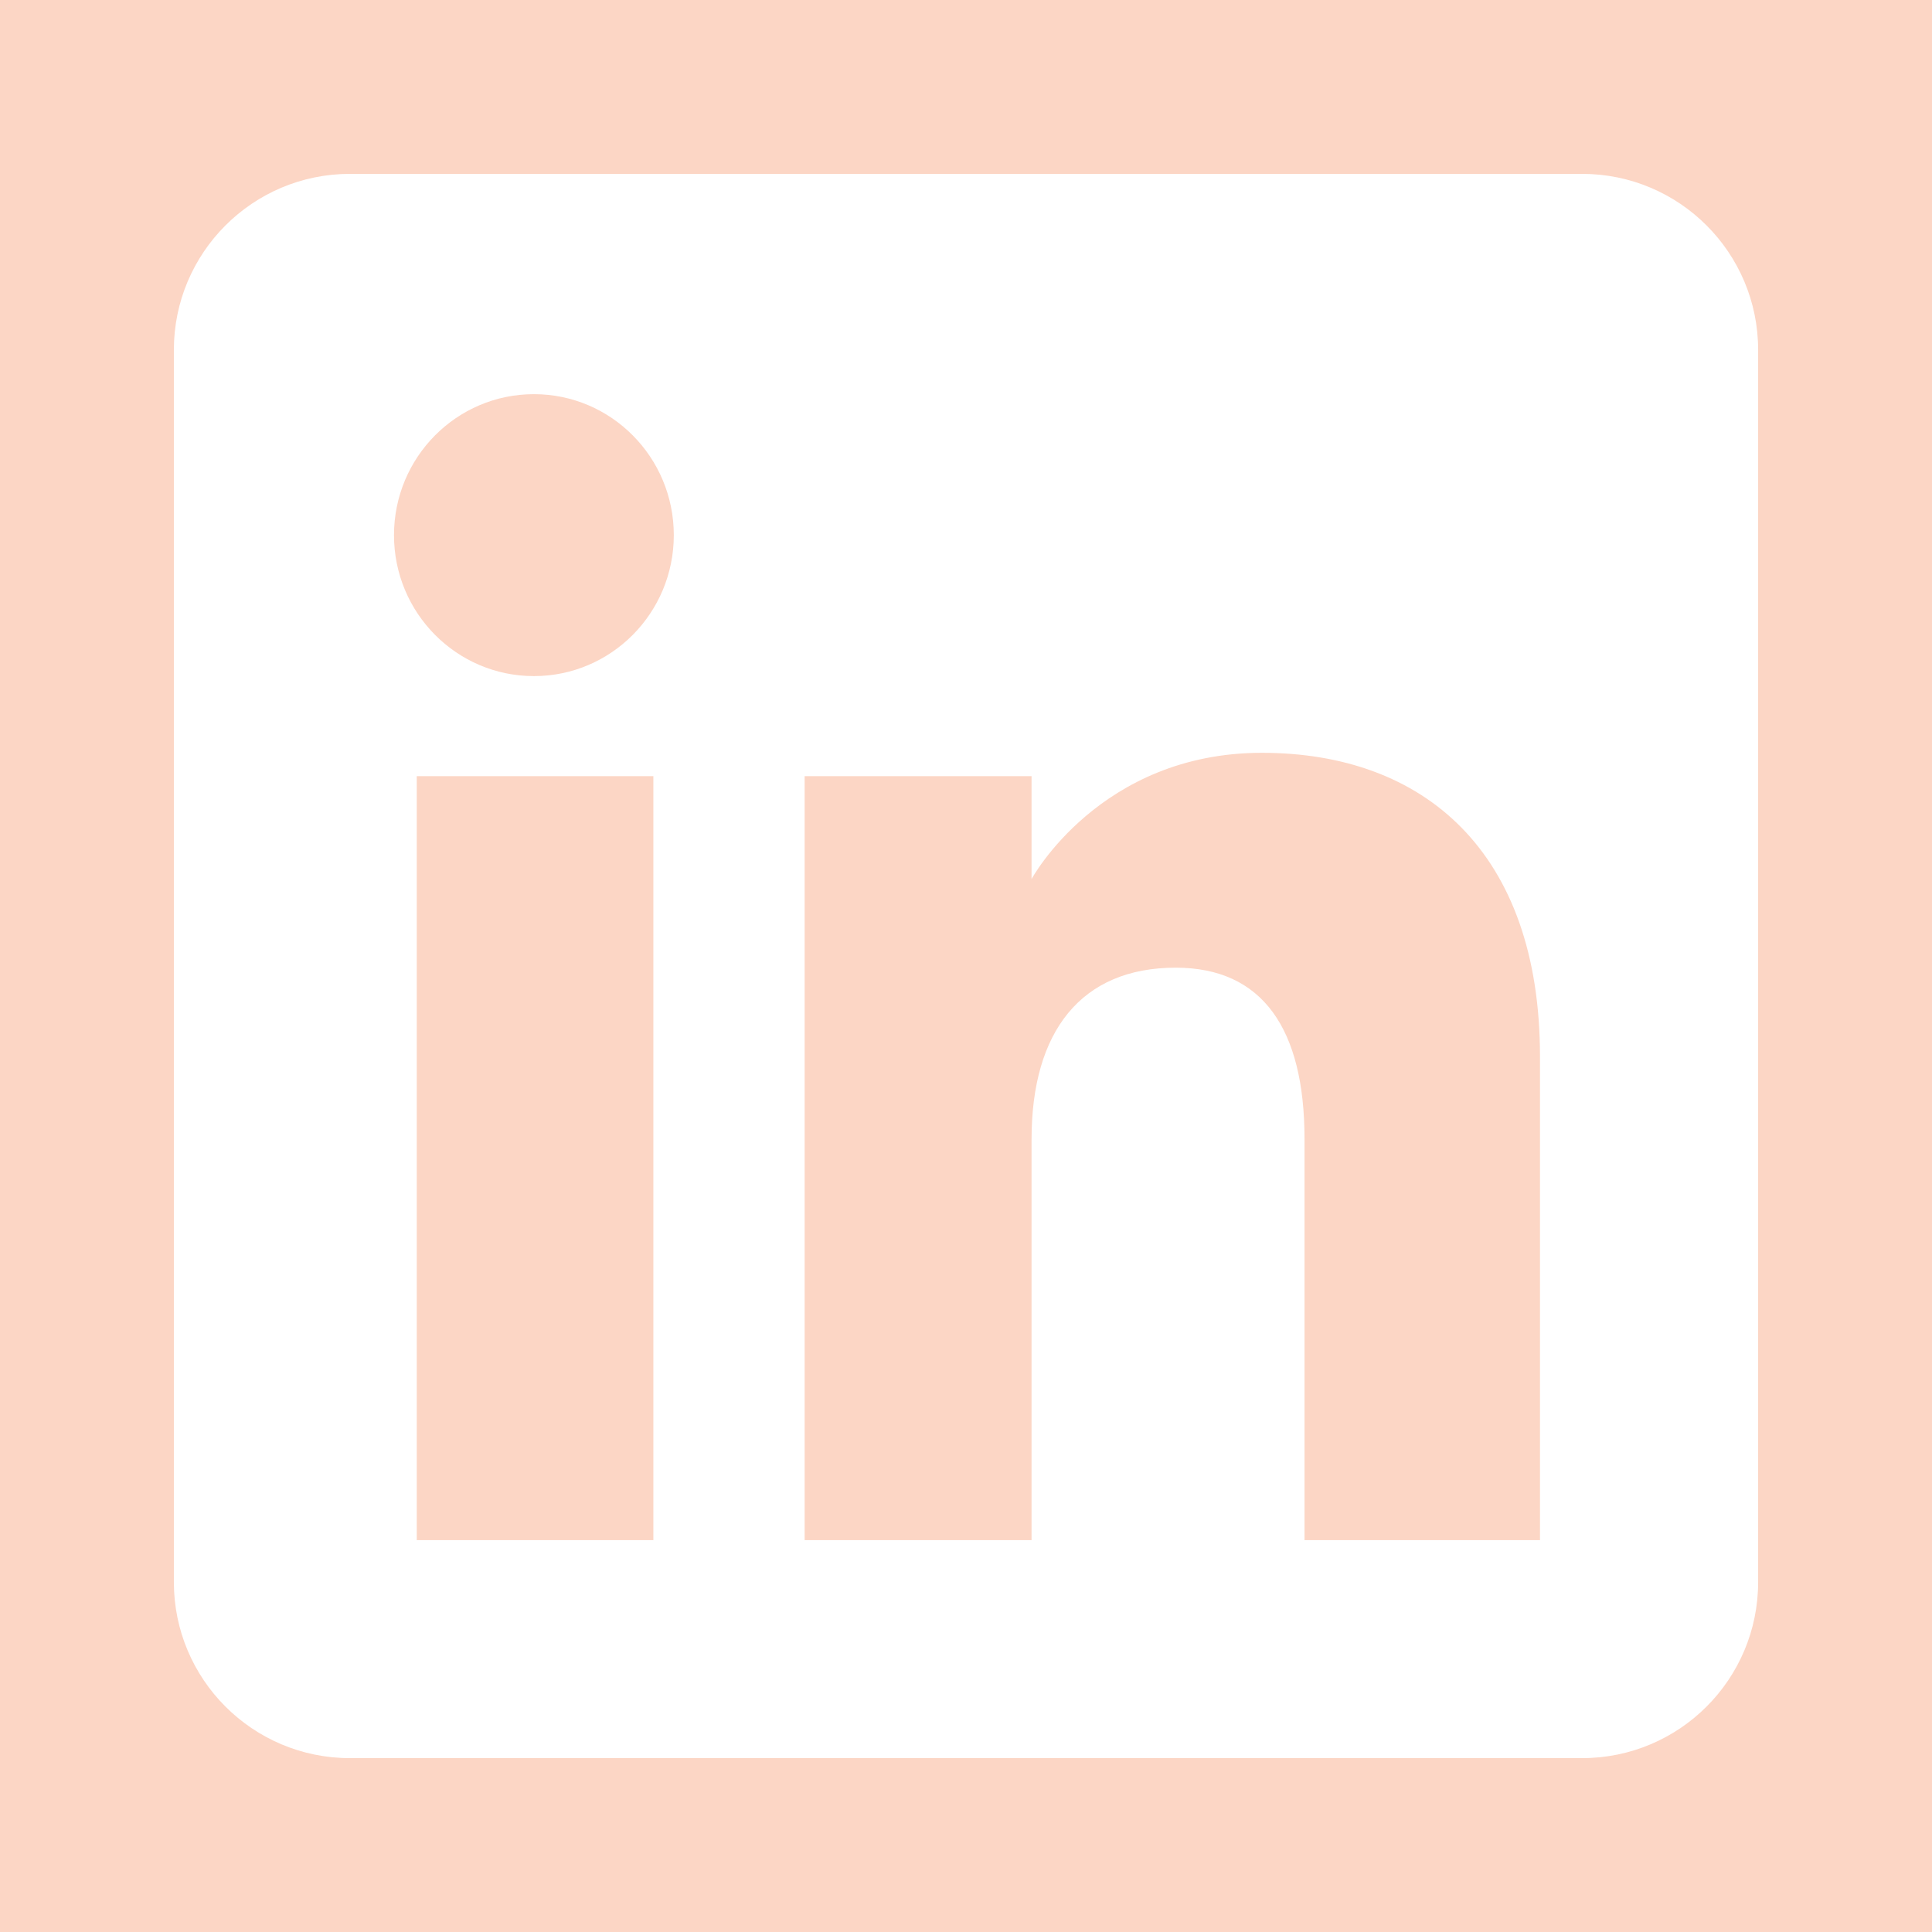 <?xml version="1.0" encoding="UTF-8" standalone="no"?>
<!-- Created with Inkscape (http://www.inkscape.org/) -->

<svg
   width="100"
   height="100"
   viewBox="0 0 26.458 26.458"
   version="1.1"
   id="svg1"
   xml:space="preserve"
   sodipodi:docname="linkedin_logo.svg"
   inkscape:version="1.3.2 (091e20e, 2023-11-25)"
   xmlns:inkscape="http://www.inkscape.org/namespaces/inkscape"
   xmlns:sodipodi="http://sodipodi.sourceforge.net/DTD/sodipodi-0.dtd"
   xmlns="http://www.w3.org/2000/svg"
   xmlns:svg="http://www.w3.org/2000/svg"><sodipodi:namedview
     id="namedview1"
     pagecolor="#4a4a4a"
     bordercolor="#000000"
     borderopacity="0.25"
     inkscape:showpageshadow="2"
     inkscape:pageopacity="0.0"
     inkscape:pagecheckerboard="0"
     inkscape:deskcolor="#d1d1d1"
     inkscape:document-units="px"
     inkscape:zoom="2.8284271"
     inkscape:cx="38.53732"
     inkscape:cy="21.213203"
     inkscape:window-width="1920"
     inkscape:window-height="955"
     inkscape:window-x="1512"
     inkscape:window-y="25"
     inkscape:window-maximized="1"
     inkscape:current-layer="layer1" /><defs
     id="defs1" /><g
     inkscape:label="Layer 1"
     inkscape:groupmode="layer"
     id="layer1"
     style="display:inline"><path
       id="rect1"
       style="fill:#fcd6c5;stroke-width:0.265;fill-opacity:1"
       d="M 0 0 L 0 26.458 L 26.458 26.458 L 26.458 0 L 0 0 z M 4.792 2.381 L 21.666 2.381 C 22.998 2.381 24.077 3.461 24.077 4.792 L 24.077 21.666 C 24.077 22.998 22.998 24.077 21.666 24.077 L 4.792 24.077 C 3.461 24.077 2.381 22.998 2.381 21.666 L 2.381 4.792 C 2.381 3.461 3.461 2.381 4.792 2.381 z " /><g
       fill="none"
       fill-rule="evenodd"
       id="g2"
       transform="matrix(0.265,0,0,0.265,4.881,3.103)"
       style="fill:#fcd6c5;fill-opacity:1"><path
         d="M 61.164,67.881 H 48.996 V 47.156 c 0,-5.682 -2.159,-8.858 -6.657,-8.858 -4.893,0 -7.449,3.305 -7.449,8.858 V 67.881 H 23.163 V 28.4 H 34.89 v 5.318 c 0,0 3.526,-6.524 11.904,-6.524 8.374,0 14.37,5.114 14.37,15.69 z M 9.173,23.23 c -3.994,0 -7.231,-3.262 -7.231,-7.285 0,-4.023 3.237,-7.285 7.231,-7.285 3.994,0 7.229,3.262 7.229,7.285 0,4.023 -3.235,7.285 -7.229,7.285 z M 3.118,67.881 H 15.346 V 28.4 H 3.118 Z"
         fill="#ffffff"
         id="path2"
         style="stroke-width:1.139;fill:#fcd6c5;fill-opacity:1" /></g></g></svg>
